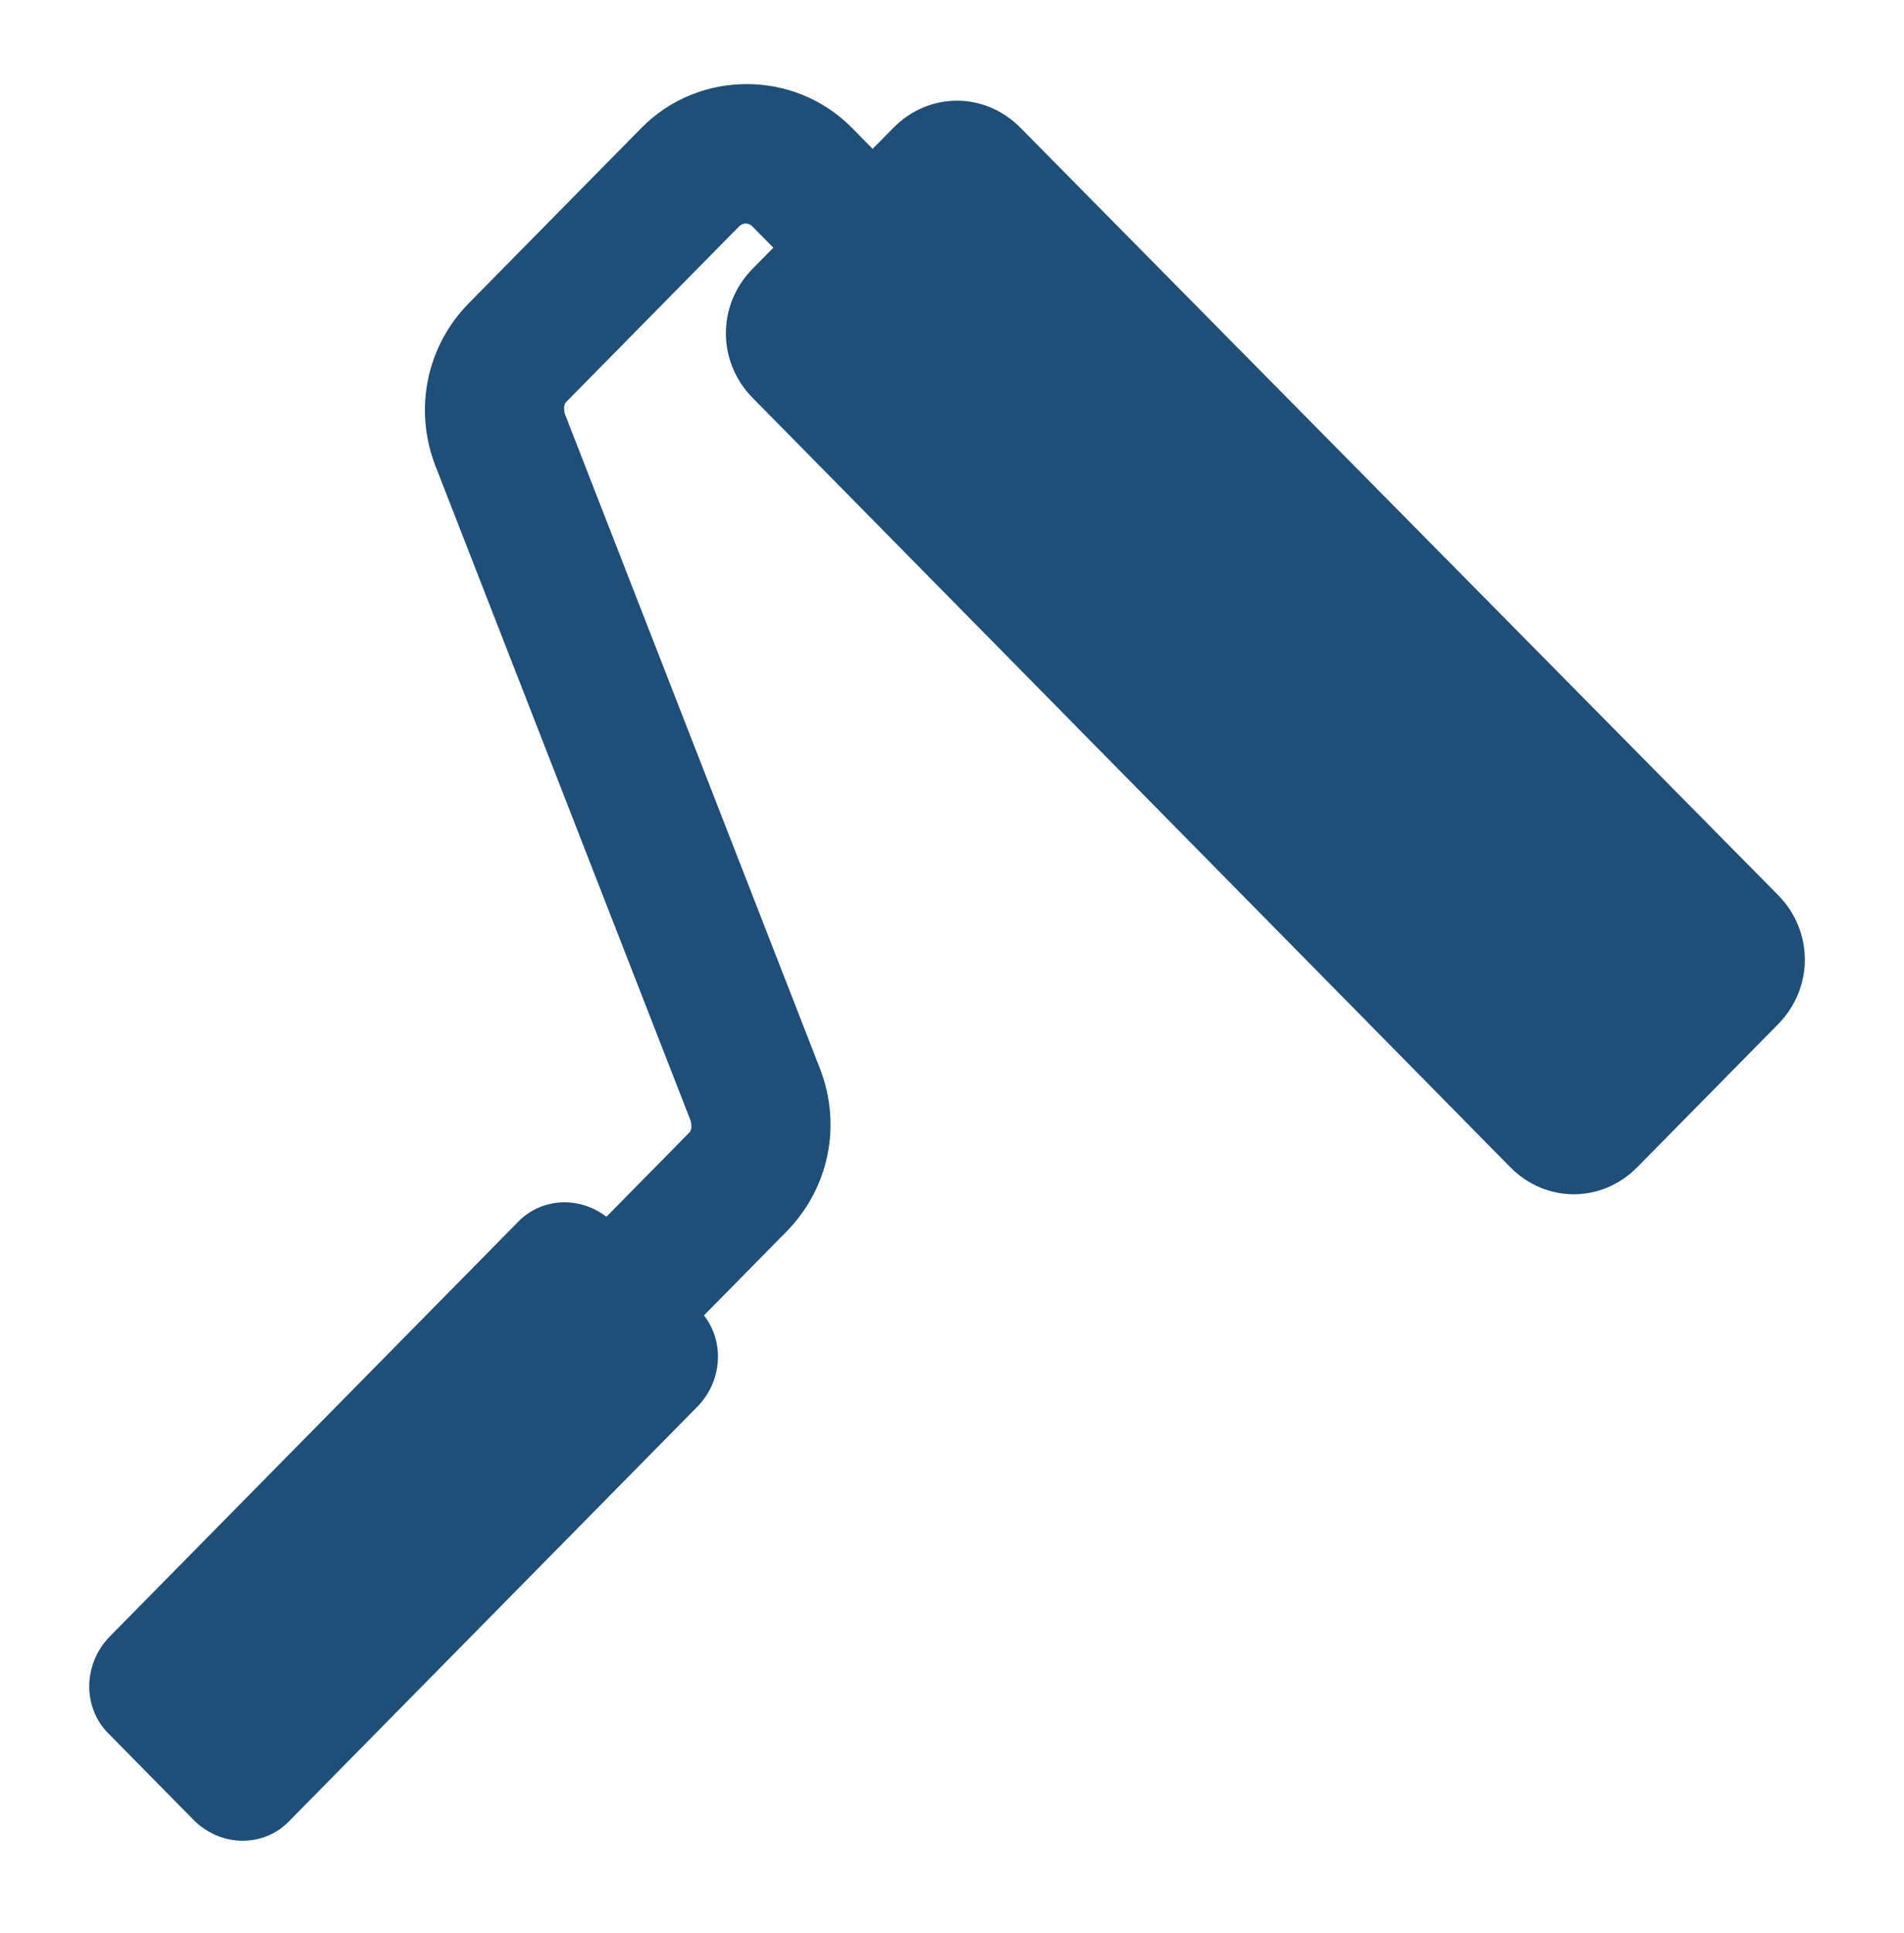<svg width="67" height="68" xmlns="http://www.w3.org/2000/svg" xmlns:xlink="http://www.w3.org/1999/xlink" overflow="hidden"><defs><clipPath id="clip0"><rect x="336" y="1054" width="67" height="68"/></clipPath></defs><g clip-path="url(#clip0)" transform="translate(-336 -1054)"><path d="M21.356 42.643C20.519 41.805 19.193 41.805 18.425 42.643L4.118 56.95C3.28 57.788 3.28 59.114 4.118 59.881 4.118 59.881 4.118 59.881 4.118 59.881L7.049 62.812C7.886 63.65 9.213 63.65 9.98 62.812 9.98 62.812 9.98 62.812 9.98 62.812L24.288 48.505C25.125 47.668 25.125 46.342 24.288 45.574L27.428 42.433C28.824 41.038 29.243 39.014 28.545 37.199L19.542 14.447C19.472 14.168 19.472 13.889 19.681 13.679L25.753 7.607C26.032 7.328 26.451 7.328 26.73 7.607L27.707 8.584 26.73 9.561C25.613 10.678 25.613 12.423 26.73 13.54 26.73 13.54 26.73 13.54 26.73 13.54L53.391 40.2C54.507 41.317 56.252 41.317 57.369 40.2 57.369 40.2 57.369 40.2 57.369 40.2L62.324 35.245C63.441 34.128 63.441 32.383 62.324 31.267L35.663 4.676C34.547 3.559 32.802 3.559 31.685 4.676L30.708 5.653 29.731 4.676C27.847 2.792 24.706 2.792 22.822 4.676L16.75 10.748C15.354 12.144 14.935 14.168 15.633 15.982L24.637 38.734C24.706 39.014 24.706 39.293 24.497 39.502L21.356 42.643Z" stroke="#1F4E79" stroke-width="0.698" fill="#1F4E79" transform="matrix(1 0 0 1.015 336 1054)"/></g></svg>